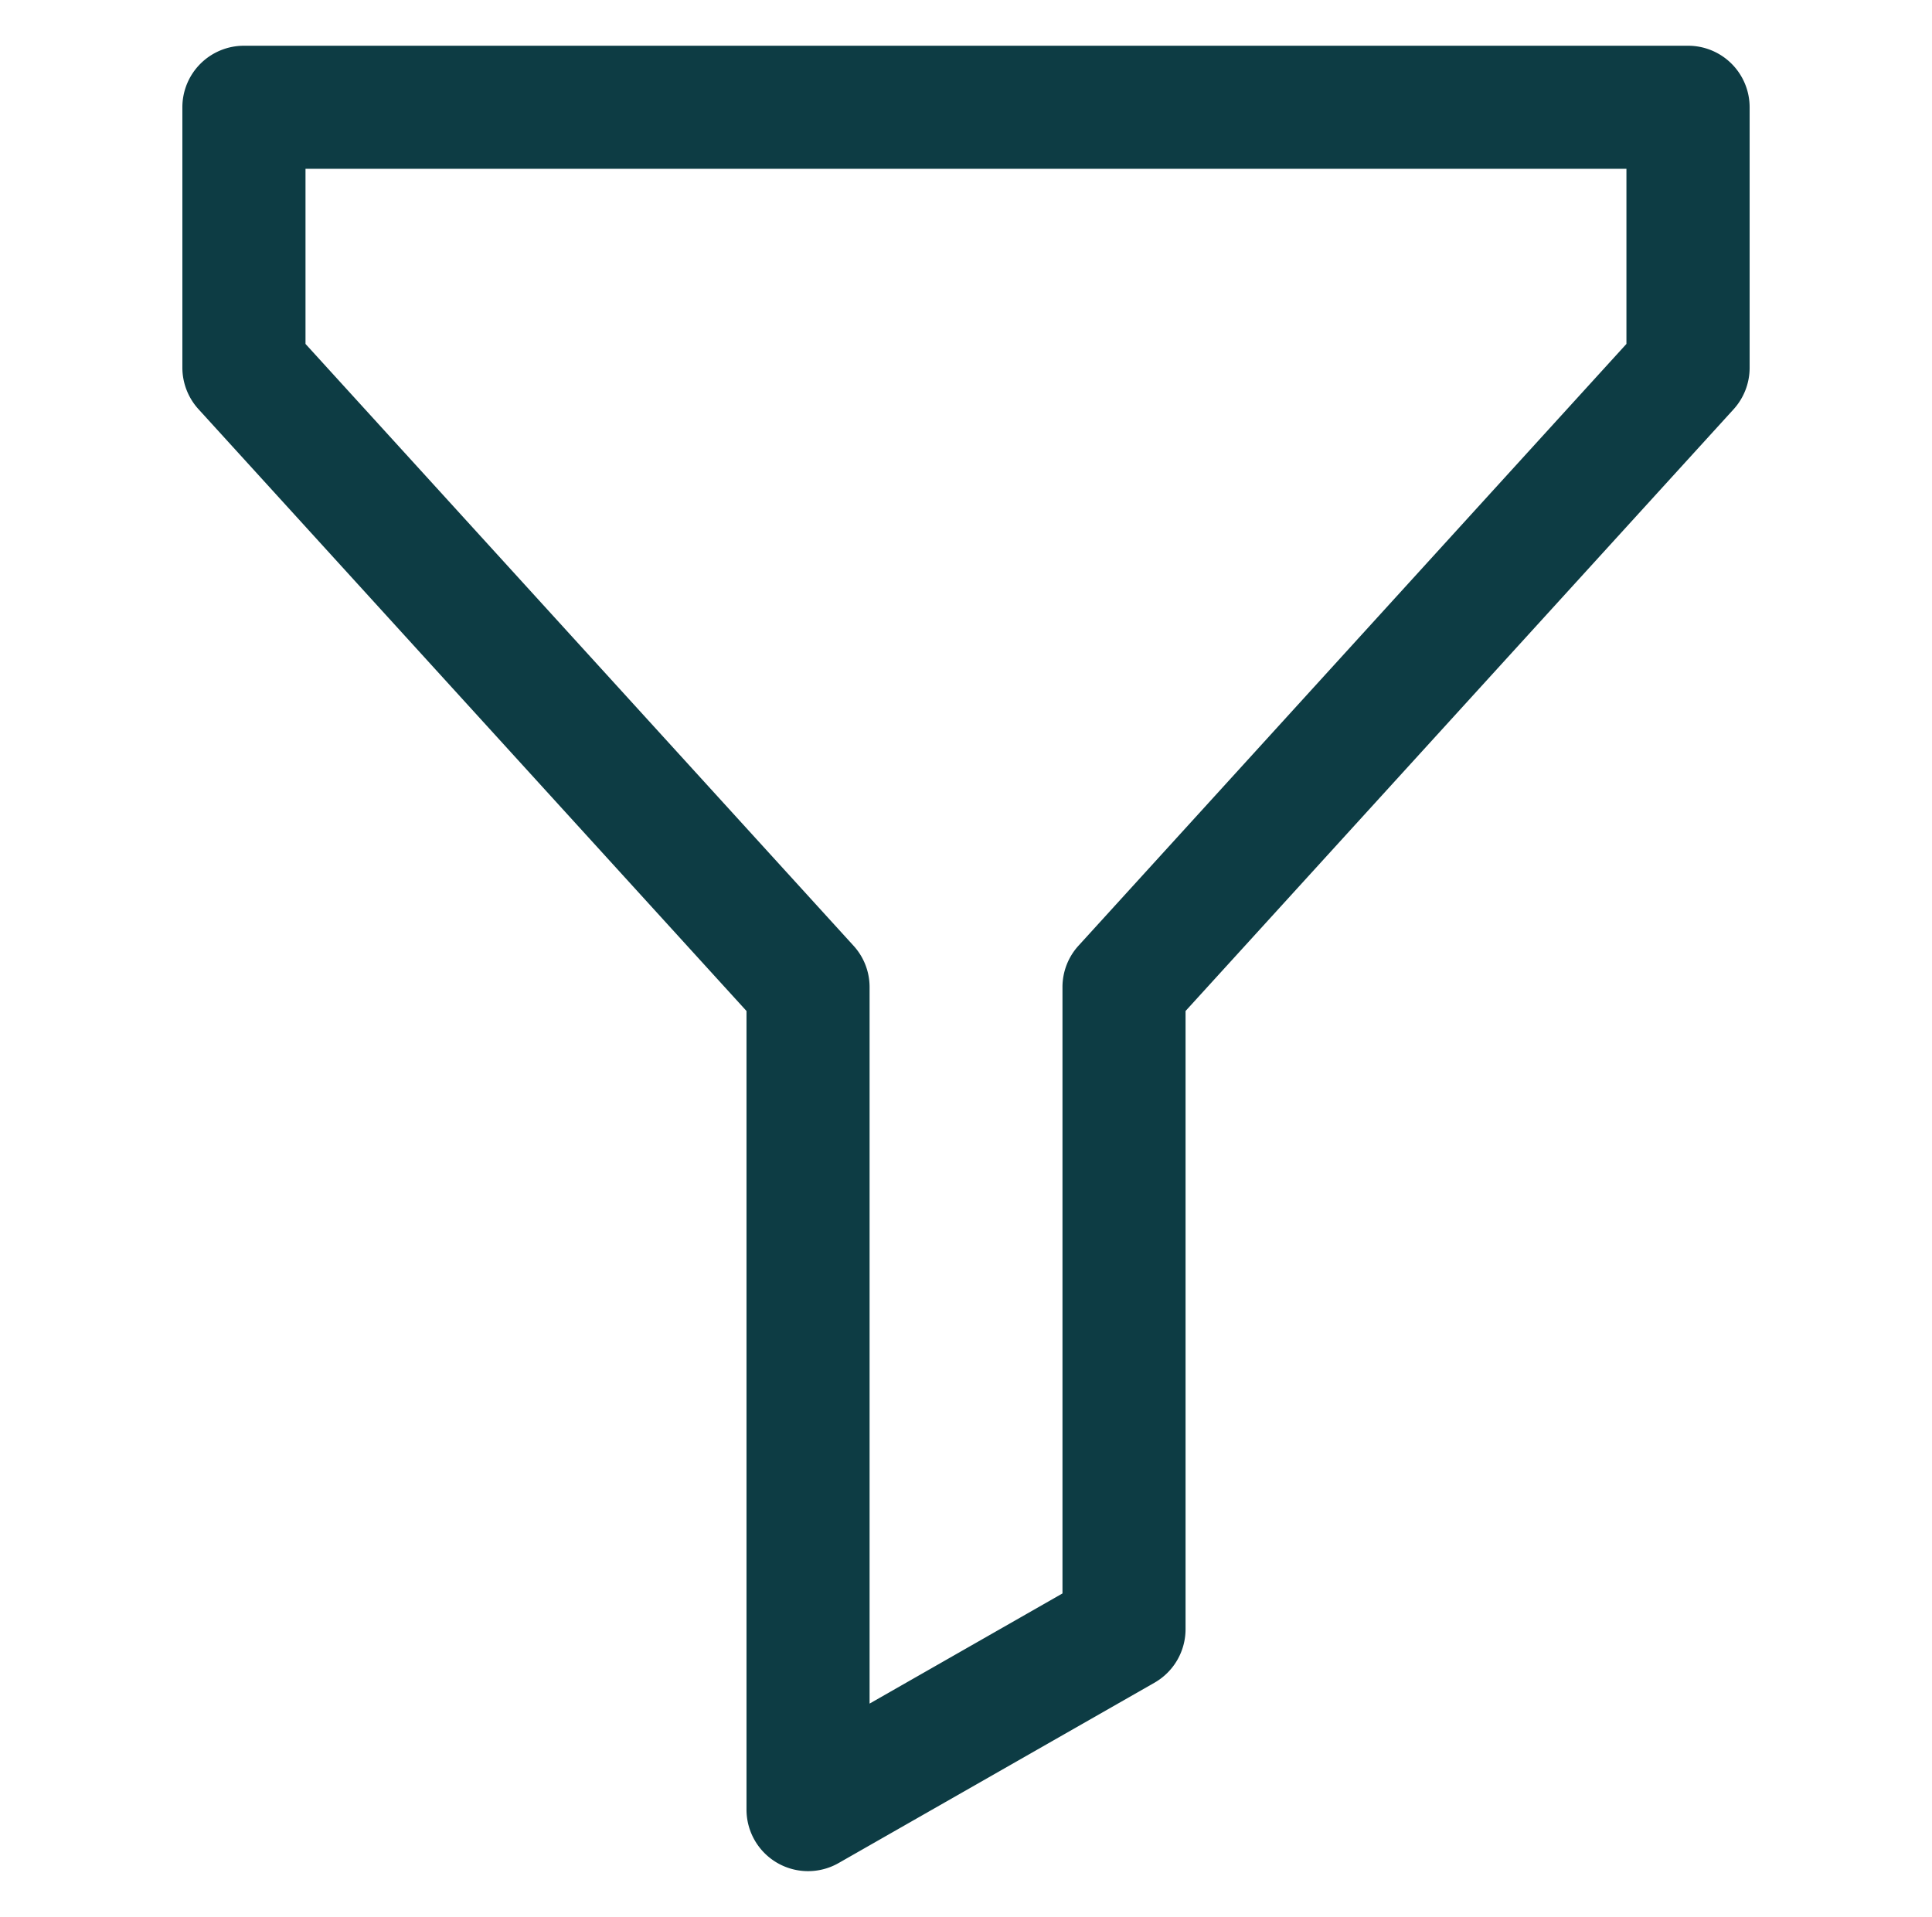 <svg id="Capa_1" data-name="Capa 1" xmlns="http://www.w3.org/2000/svg" viewBox="0 0 653.33 648.33"><defs><style>.cls-1{fill:#0d3c44;}</style></defs><title>Iconos-Archivadas</title><path class="cls-1" d="M570.85,15.47H82.48A20.82,20.82,0,0,0,61.67,36.28v88.09a20.92,20.92,0,0,0,5.43,14L252.44,341.94V612.05a20.82,20.82,0,0,0,31.14,18.07l106.83-61A20.86,20.86,0,0,0,400.91,551V341.94L586.25,138.41a20.9,20.9,0,0,0,5.41-14V36.28a20.81,20.81,0,0,0-20.81-20.81M550,116.32,364.7,319.86a20.78,20.78,0,0,0-5.41,14V538.93l-65.23,37.26V333.86a20.72,20.72,0,0,0-5.43-14L103.31,116.32V57.09H550Z"/></svg>